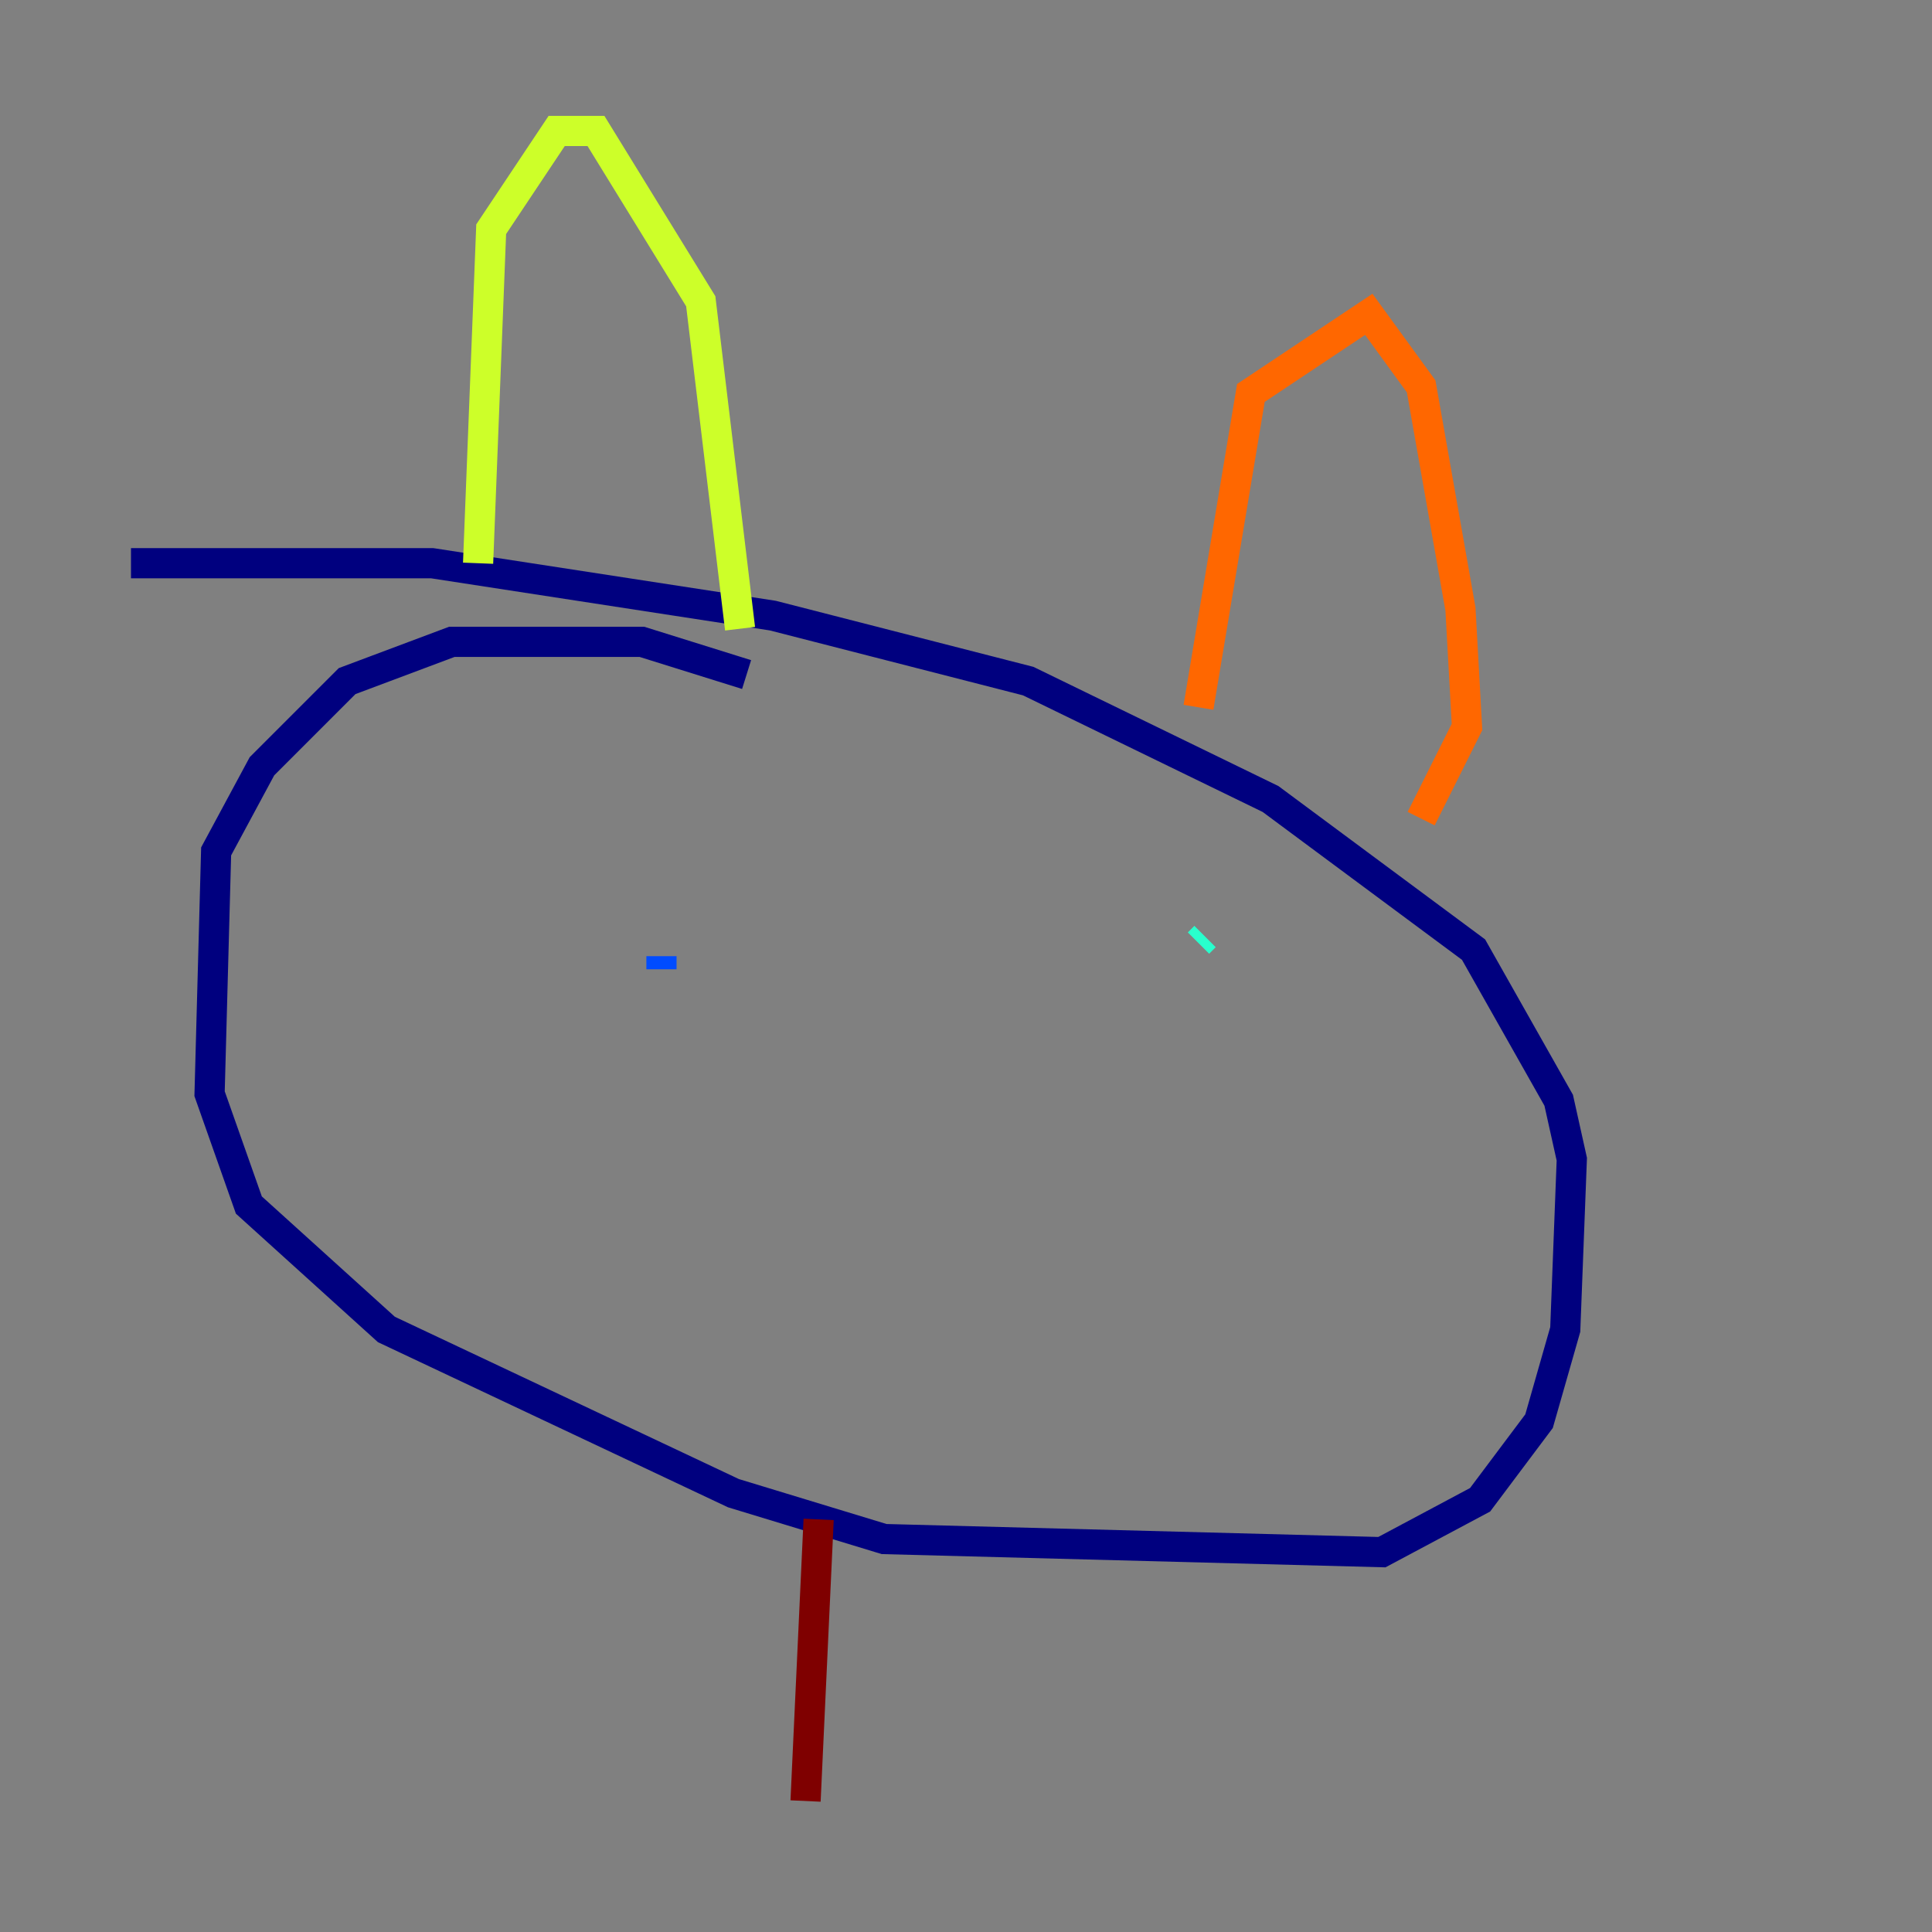 <?xml version="1.0" encoding="utf-8" ?>
<svg baseProfile="tiny" height="128" version="1.2" viewBox="0,0,128,128" width="128" xmlns="http://www.w3.org/2000/svg" xmlns:ev="http://www.w3.org/2001/xml-events" xmlns:xlink="http://www.w3.org/1999/xlink"><rect x="0" y="0" width="128" height="128" fill="#808080" stroke="none"/><defs /><polyline fill="none" points="49.464,44.691 42.522,42.522 29.939,42.522 22.997,45.125 17.356,50.766 14.319,56.407 13.885,72.461 16.488,79.837 25.6,88.081 48.597,98.929 58.576,101.966 91.552,102.834 98.061,99.363 101.966,94.156 103.702,88.081 104.136,76.8 103.268,72.895 97.627,62.915 84.176,52.936 68.122,45.125 51.2,40.786 28.637,37.315 8.678,37.315" stroke="#00007f" stroke-width="2" /><polyline fill="none" points="43.824,64.217 43.824,63.349" stroke="#004cff" stroke-width="2" /><polyline fill="none" points="79.403,62.481 79.837,62.047" stroke="#29ffcd" stroke-width="2" /><polyline fill="none" points="31.675,37.315 32.542,15.186 36.881,8.678 39.485,8.678 46.427,19.959 49.031,41.654" stroke="#cdff29" stroke-width="2" /><polyline fill="none" points="79.403,46.861 82.875,26.034 90.685,20.827 94.156,25.6 96.759,40.352 97.193,48.163 94.156,54.237" stroke="#ff6700" stroke-width="2" /><polyline fill="none" points="54.237,100.664 53.37,119.322" stroke="#7f0000" stroke-width="2" /></svg>
